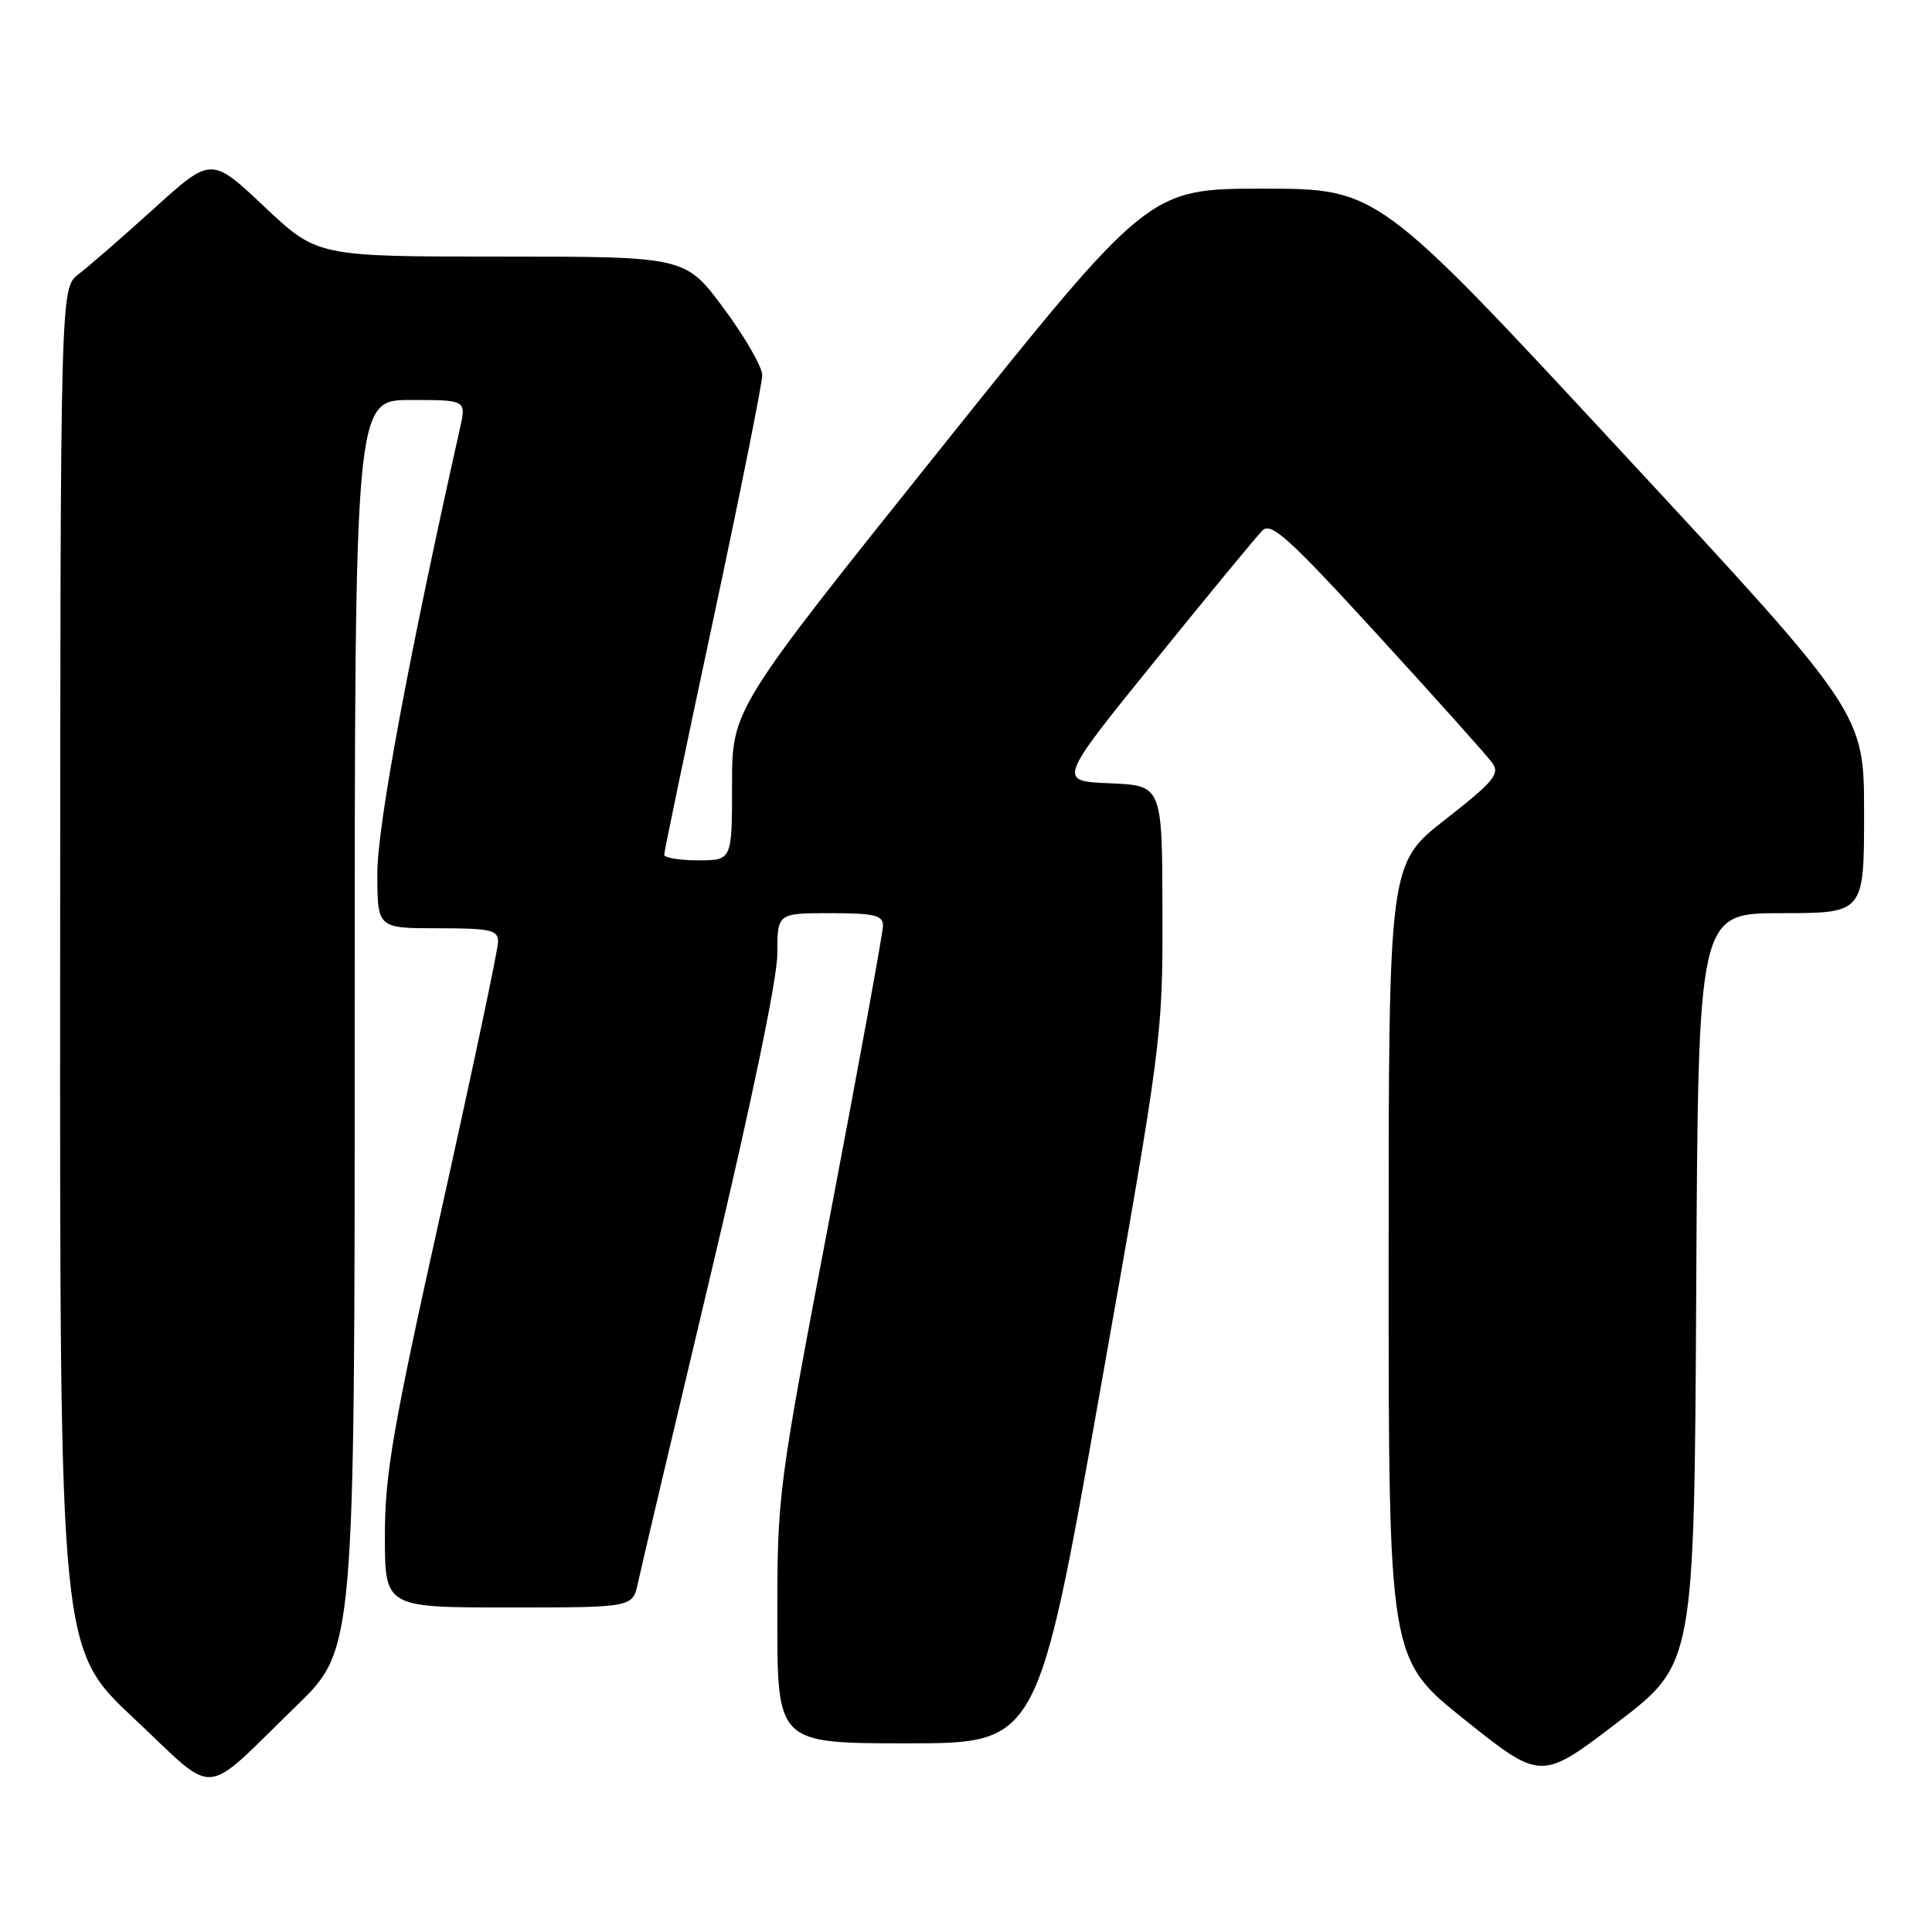 <?xml version="1.0" encoding="UTF-8" standalone="no"?>
<!DOCTYPE svg PUBLIC "-//W3C//DTD SVG 1.1//EN" "http://www.w3.org/Graphics/SVG/1.1/DTD/svg11.dtd" >
<svg xmlns="http://www.w3.org/2000/svg" xmlns:xlink="http://www.w3.org/1999/xlink" version="1.1" viewBox="0 0 256 256">
 <g >
 <path fill="currentColor"
d=" M 39.25 226.06 C 47.00 218.55 47.00 218.55 47.00 135.77 C 47.00 53.00 47.00 53.00 54.39 53.00 C 61.79 53.00 61.79 53.00 60.95 56.75 C 54.17 86.97 50.00 109.40 50.00 115.69 C 50.00 123.00 50.00 123.00 58.00 123.00 C 65.02 123.00 66.00 123.22 66.00 124.79 C 66.00 125.77 62.62 141.74 58.50 160.27 C 52.05 189.24 51.00 195.29 51.00 203.48 C 51.00 213.00 51.00 213.00 67.42 213.00 C 83.84 213.00 83.84 213.00 84.53 209.75 C 84.91 207.96 89.22 189.68 94.11 169.13 C 99.56 146.21 103.00 129.68 103.00 126.38 C 103.00 121.00 103.00 121.00 110.00 121.00 C 115.83 121.00 117.00 121.27 117.00 122.65 C 117.00 123.55 113.85 140.81 110.00 161.00 C 103.08 197.27 103.00 197.91 103.00 214.35 C 103.00 231.00 103.00 231.00 120.25 231.00 C 137.50 231.00 137.50 231.00 145.78 184.25 C 154.00 137.89 154.07 137.36 154.03 120.79 C 154.00 104.09 154.00 104.09 147.07 103.79 C 140.14 103.50 140.14 103.50 153.02 87.59 C 160.10 78.83 166.52 71.05 167.27 70.30 C 168.43 69.14 170.77 71.26 182.57 84.15 C 190.23 92.52 197.05 100.13 197.72 101.07 C 198.79 102.54 197.98 103.53 191.47 108.62 C 184.00 114.47 184.00 114.47 184.00 167.14 C 184.00 219.82 184.00 219.82 194.10 227.89 C 204.21 235.96 204.21 235.96 214.35 228.21 C 224.50 220.45 224.50 220.45 224.76 170.73 C 225.02 121.00 225.02 121.00 236.01 121.00 C 247.00 121.00 247.00 121.00 247.00 107.75 C 247.00 94.50 247.00 94.50 214.77 59.75 C 182.55 25.00 182.55 25.00 167.38 25.00 C 152.20 25.00 152.20 25.00 124.60 59.49 C 97.00 93.98 97.00 93.98 97.00 103.99 C 97.00 114.00 97.00 114.00 92.50 114.00 C 90.03 114.00 88.00 113.66 88.01 113.25 C 88.01 112.84 90.93 98.82 94.51 82.10 C 98.08 65.38 101.00 50.81 101.00 49.72 C 101.00 48.63 98.71 44.65 95.91 40.87 C 90.81 34.00 90.81 34.00 66.42 34.00 C 42.04 34.00 42.04 34.00 35.02 27.38 C 28.00 20.76 28.00 20.76 20.41 27.63 C 16.23 31.41 11.73 35.33 10.41 36.33 C 8.00 38.17 8.00 38.17 7.97 128.33 C 7.93 218.50 7.93 218.50 17.72 227.67 C 28.99 238.24 26.51 238.42 39.25 226.06 Z "/>
</g>
</svg>